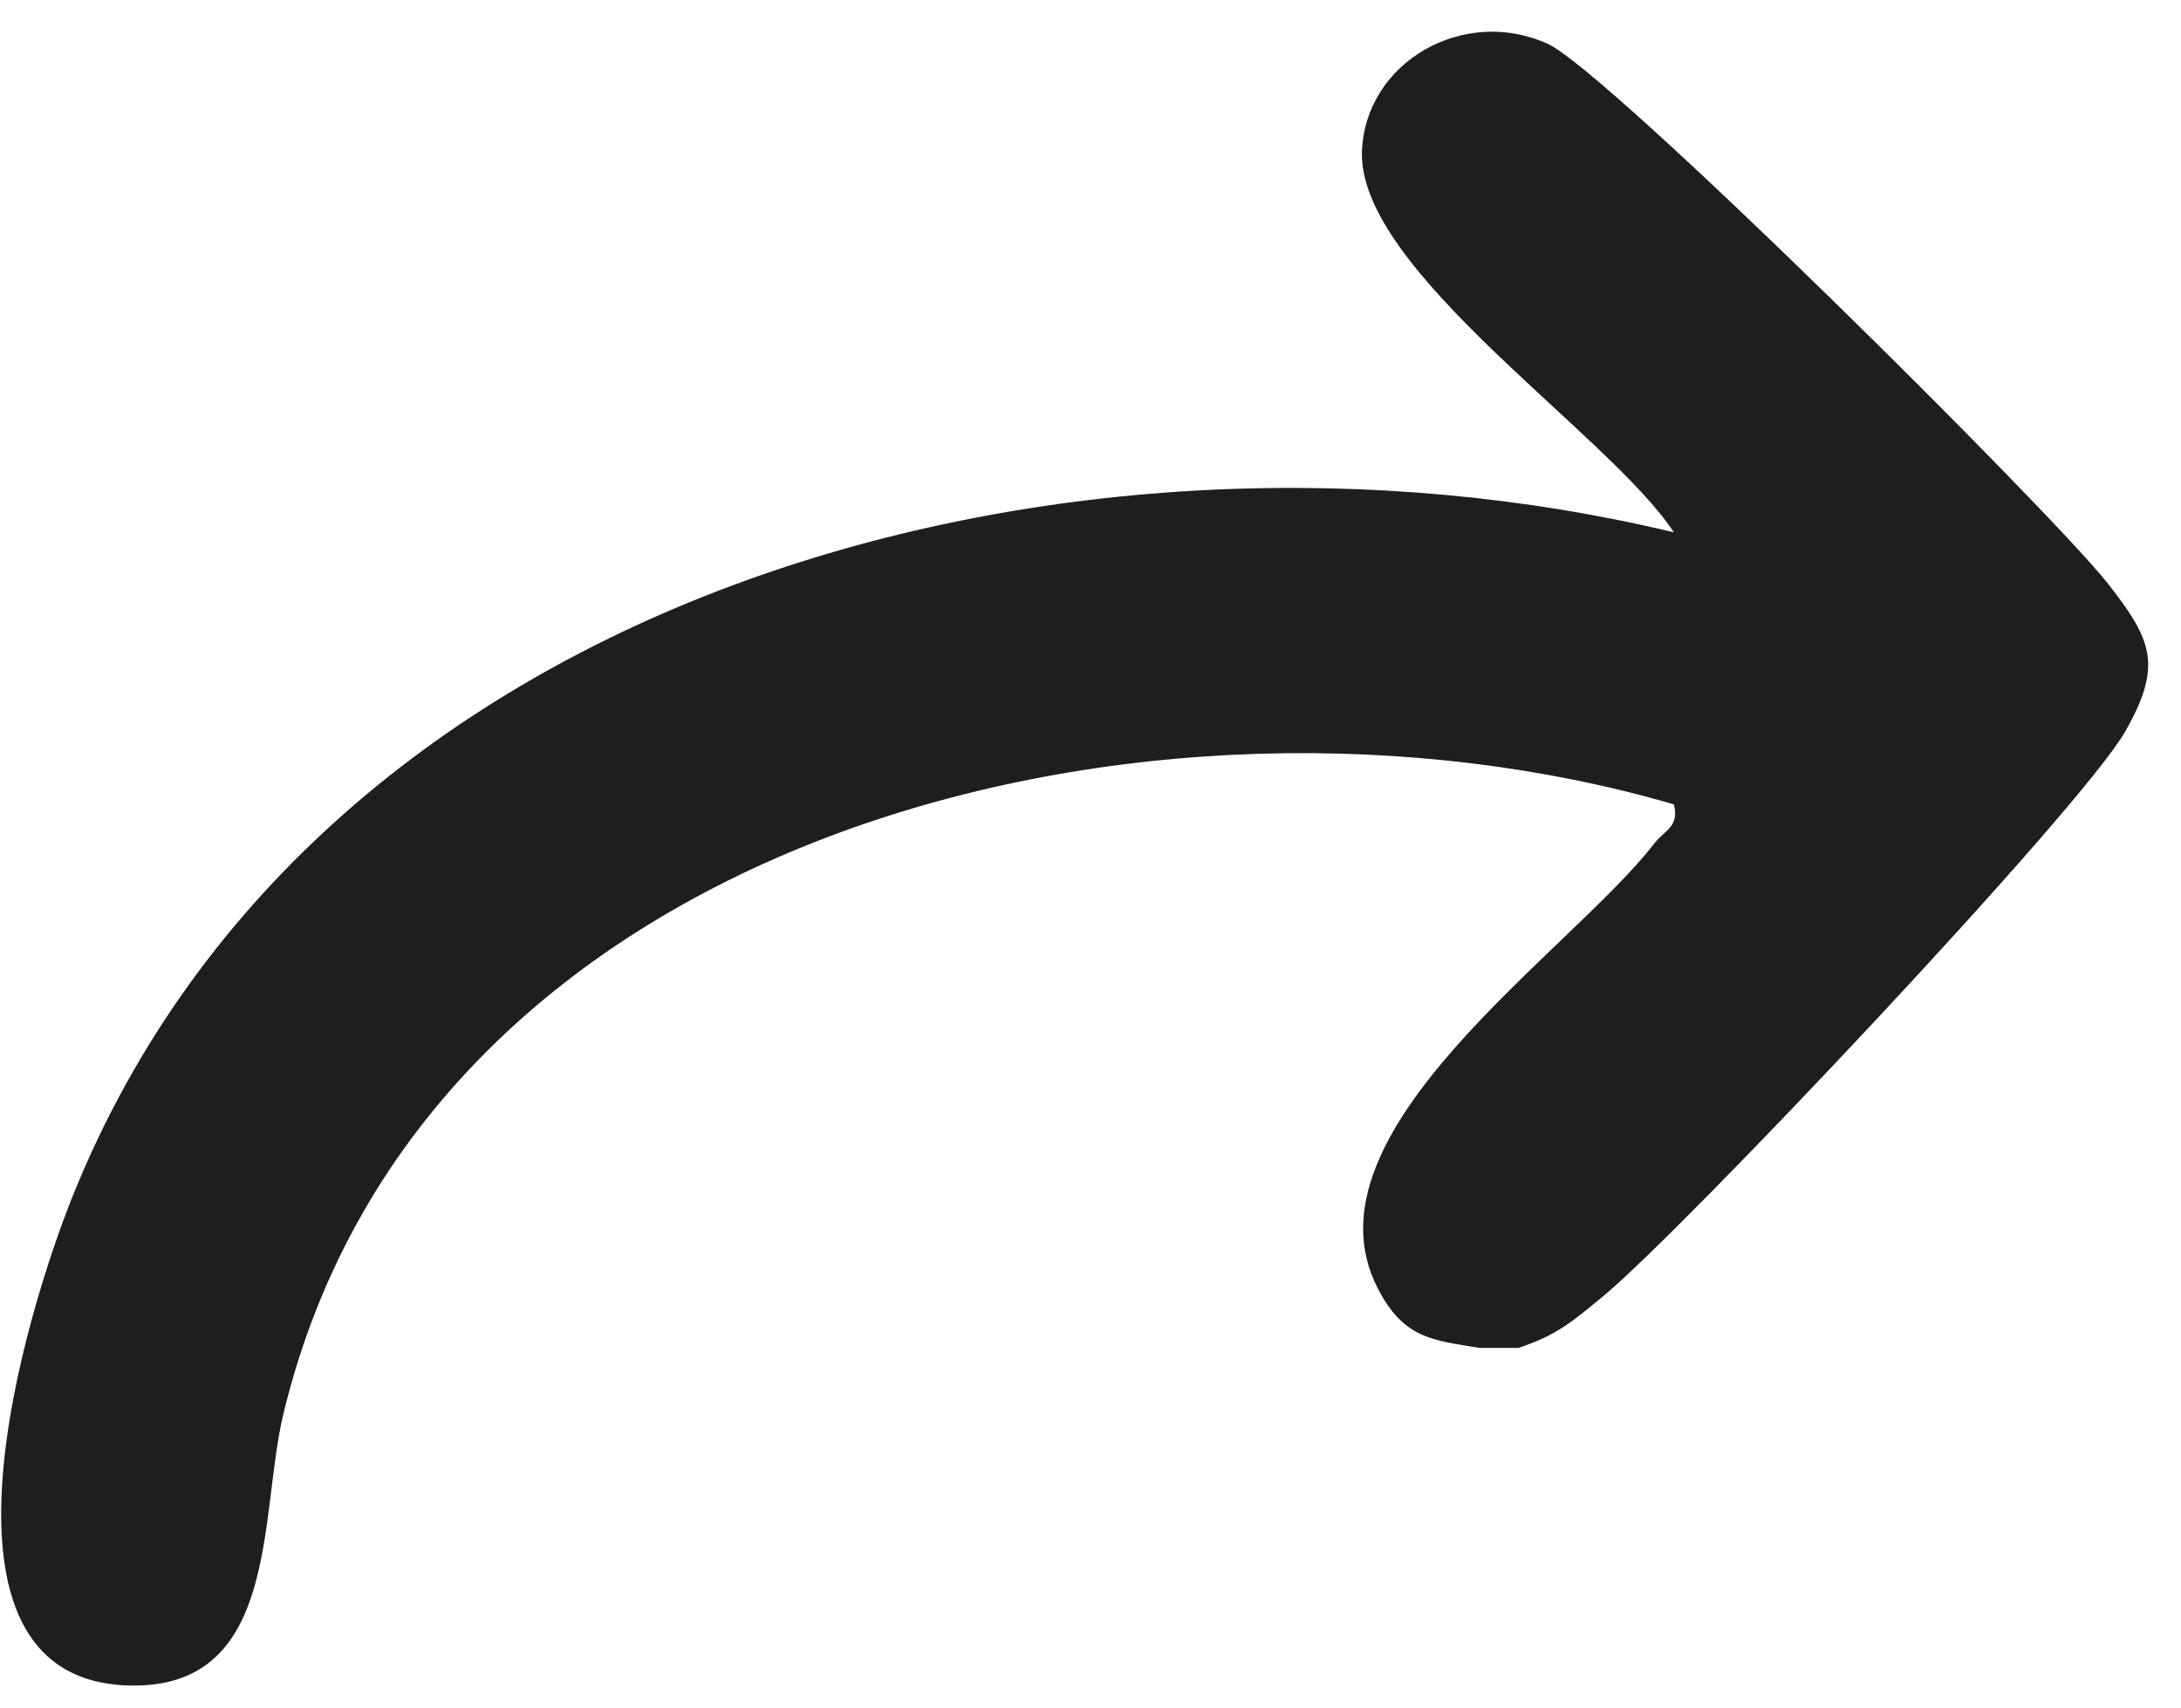 <svg width="60" height="47" viewBox="0 0 60 47" fill="none" xmlns="http://www.w3.org/2000/svg">
<path d="M41.771 37.085H40.702C39.418 36.871 38.614 36.839 37.898 35.437C35.703 31.152 43.208 26.199 45.516 23.199C45.791 22.841 46.208 22.747 46.048 22.131C31.831 17.983 11.648 22.813 7.791 38.923C7.12 41.721 7.707 46.548 3.464 46.37C-2.372 46.126 0.717 36.061 2.036 32.817C8.839 16.086 29.724 10.728 46.048 14.646C44.279 11.939 37.332 7.426 37.468 4.152C37.569 1.705 40.265 0.157 42.577 1.205C44.233 1.954 56.431 14.068 57.997 16.066C59.214 17.621 59.494 18.312 58.469 20.12C57.269 22.234 46.292 33.859 44.096 35.669C43.267 36.351 42.832 36.736 41.771 37.085Z" fill="#1E1E1E"/>
</svg>
